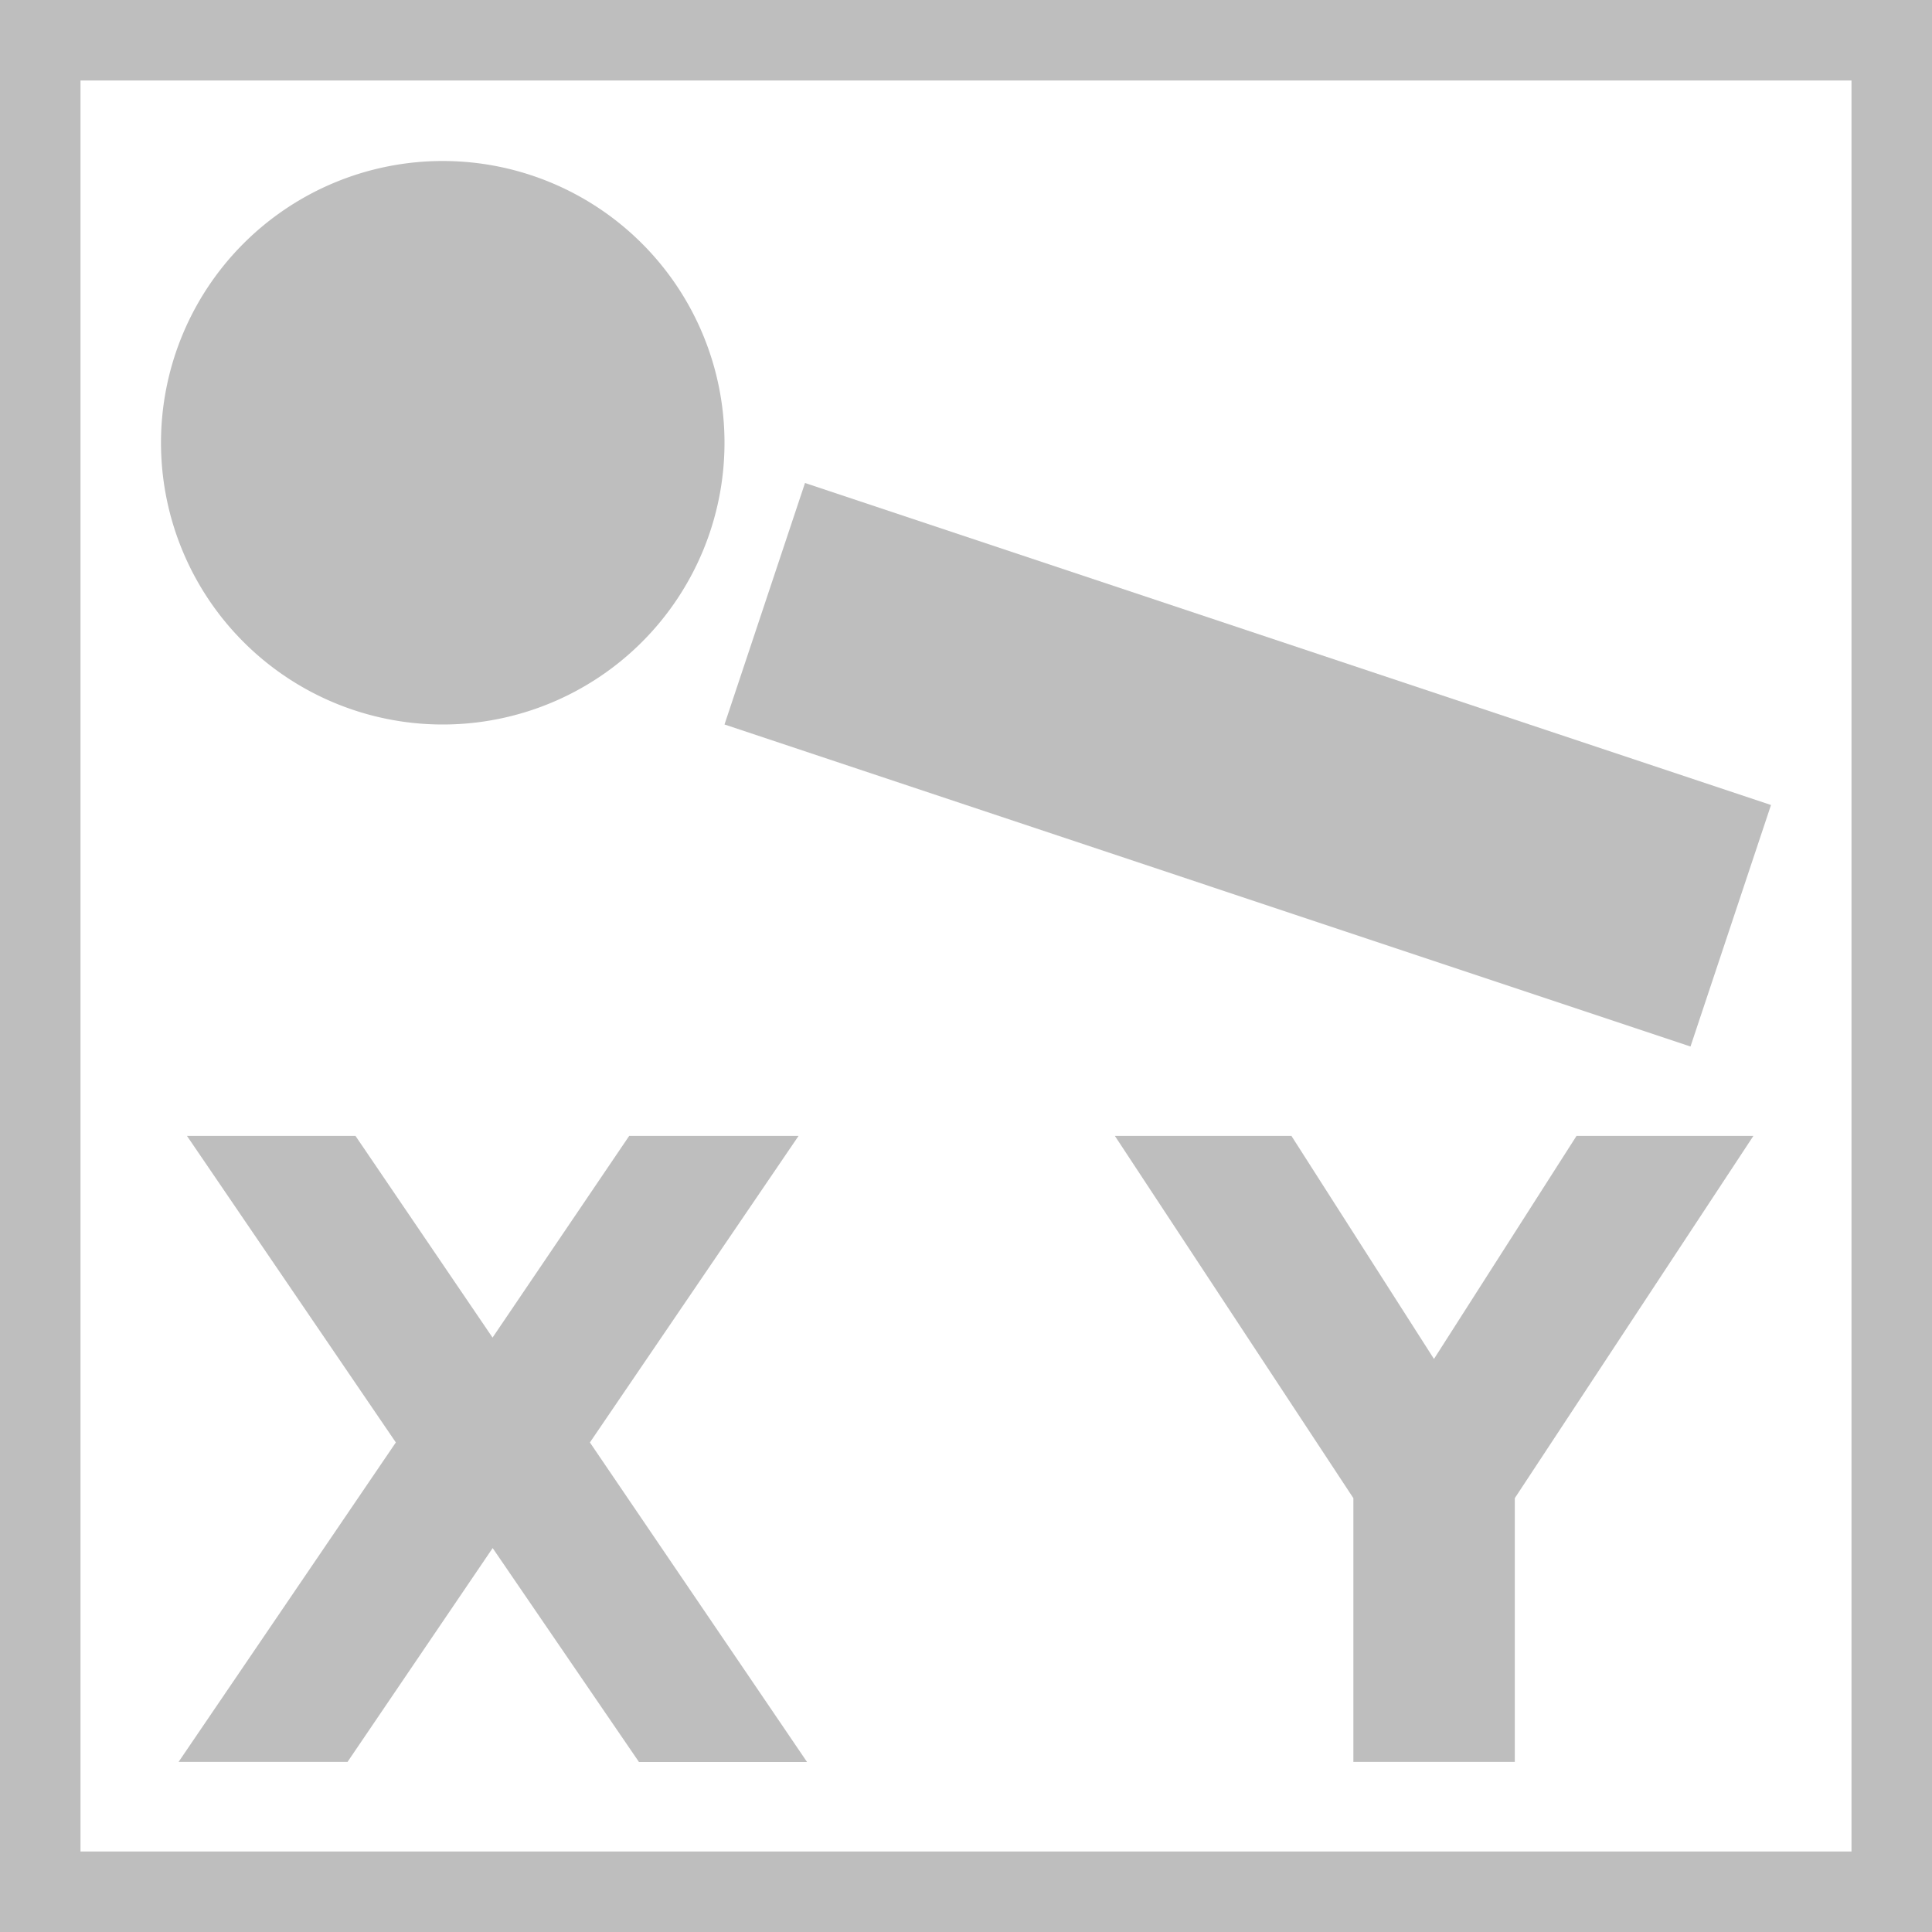 <?xml version="1.0" encoding="UTF-8" standalone="no"?>
<svg
   xmlns:dc="http://purl.org/dc/elements/1.1/"
   xmlns:cc="http://creativecommons.org/ns#"
   xmlns:rdf="http://www.w3.org/1999/02/22-rdf-syntax-ns#"
   xmlns:svg="http://www.w3.org/2000/svg"
   xmlns="http://www.w3.org/2000/svg"
   xmlns:sodipodi="http://sodipodi.sourceforge.net/DTD/sodipodi-0.dtd"
   xmlns:inkscape="http://www.inkscape.org/namespaces/inkscape"
   width="24"
   height="24"
   viewBox="0 0 18 18"
   version="1.1"
   id="svg4676"
   sodipodi:docname="ngraph_coordwin-symbolic.svg"
   inkscape:version="0.92.3 (2405546, 2018-03-11)">
  <defs
     id="defs4680" />
  <sodipodi:namedview
     pagecolor="#ffffff"
     bordercolor="#666666"
     borderopacity="1"
     objecttolerance="10"
     gridtolerance="10"
     guidetolerance="10"
     inkscape:pageopacity="0"
     inkscape:pageshadow="2"
     inkscape:window-width="1366"
     inkscape:window-height="704"
     id="namedview4678"
     showgrid="true"
     units="px"
     inkscape:zoom="18.007537"
     inkscape:cx="13.313359"
     inkscape:cy="10.496249"
     inkscape:window-x="0"
     inkscape:window-y="27"
     inkscape:window-maximized="1"
     inkscape:current-layer="svg4676"
     showguides="true"
     inkscape:guide-bbox="true">
    <inkscape:grid
       type="xygrid"
       id="grid6508" />
  </sodipodi:namedview>
  <path
     style="opacity:1;fill:#bebebe;fill-opacity:1;fill-rule:evenodd;stroke:none;stroke-width:1;stroke-linejoin:miter;stroke-miterlimit:4;stroke-dasharray:none;stroke-dashoffset:0;stroke-opacity:1;paint-order:markers fill stroke"
     d="M 0 0 L 0 24 L 24 24 L 24 0 L 0 0 z M 1 1 L 23 1 L 23 23 L 1 23 L 1 1 z "
     transform="scale(0.75)"
     id="rect5528" />
  <g
     aria-label="X Y"
     style="font-style:normal;font-variant:normal;font-weight:bold;font-stretch:normal;font-size:8px;line-height:125%;font-family:'DejaVu Sans';-inkscape-font-specification:'DejaVu Sans Bold';letter-spacing:0px;word-spacing:0px;fill:#bebebe;fill-opacity:1;stroke:none;stroke-width:0.75px;stroke-linecap:butt;stroke-linejoin:miter;stroke-opacity:1"
     id="text1590">
    <path
       d="m 5.496,13.439 2.023,2.977 H 5.953 L 4.59,14.423 3.238,16.415 H 1.664 L 3.688,13.439 1.742,10.583 h 1.57 l 1.277,1.879 1.273,-1.879 h 1.578 z"
       style="font-style:normal;font-variant:normal;font-weight:bold;font-stretch:normal;font-family:'DejaVu Sans';-inkscape-font-specification:'DejaVu Sans Bold';fill:#bebebe;fill-opacity:1;stroke-width:0.75px"
       id="path1597" />
    <path
       d="m 10.387,10.583 h 1.645 l 1.328,2.078 1.328,-2.078 h 1.648 l -2.223,3.375 v 2.457 h -1.504 v -2.457 z"
       style="font-style:normal;font-variant:normal;font-weight:bold;font-stretch:normal;font-family:'DejaVu Sans';-inkscape-font-specification:'DejaVu Sans Bold';fill:#bebebe;fill-opacity:1;stroke-width:0.75px"
       id="path1599" />
  </g>
  <path
     style="opacity:1;fill:#bebebe;fill-opacity:1;fill-rule:evenodd;stroke:none;stroke-width:0.75;stroke-linejoin:miter;stroke-miterlimit:4;stroke-dasharray:none;stroke-dashoffset:0;stroke-opacity:1;paint-order:markers fill stroke"
     d="M 6.75,4.125 A 2.625,2.625 0 0 1 4.125,6.75 2.625,2.625 0 0 1 1.5,4.125 2.625,2.625 0 0 1 4.125,1.5 2.625,2.625 0 0 1 6.75,4.125 Z"
     id="path1592" />
  <path
     style="fill:#bebebe;fill-rule:evenodd;stroke:none;stroke-width:0.75px;stroke-linecap:butt;stroke-linejoin:miter;stroke-opacity:1;fill-opacity:1"
     d="m 7.5,4.5 -0.75,2.25 L 15.75,9.75 16.5,7.5 Z"
     id="path2175"
     inkscape:connector-curvature="0" />
</svg>
